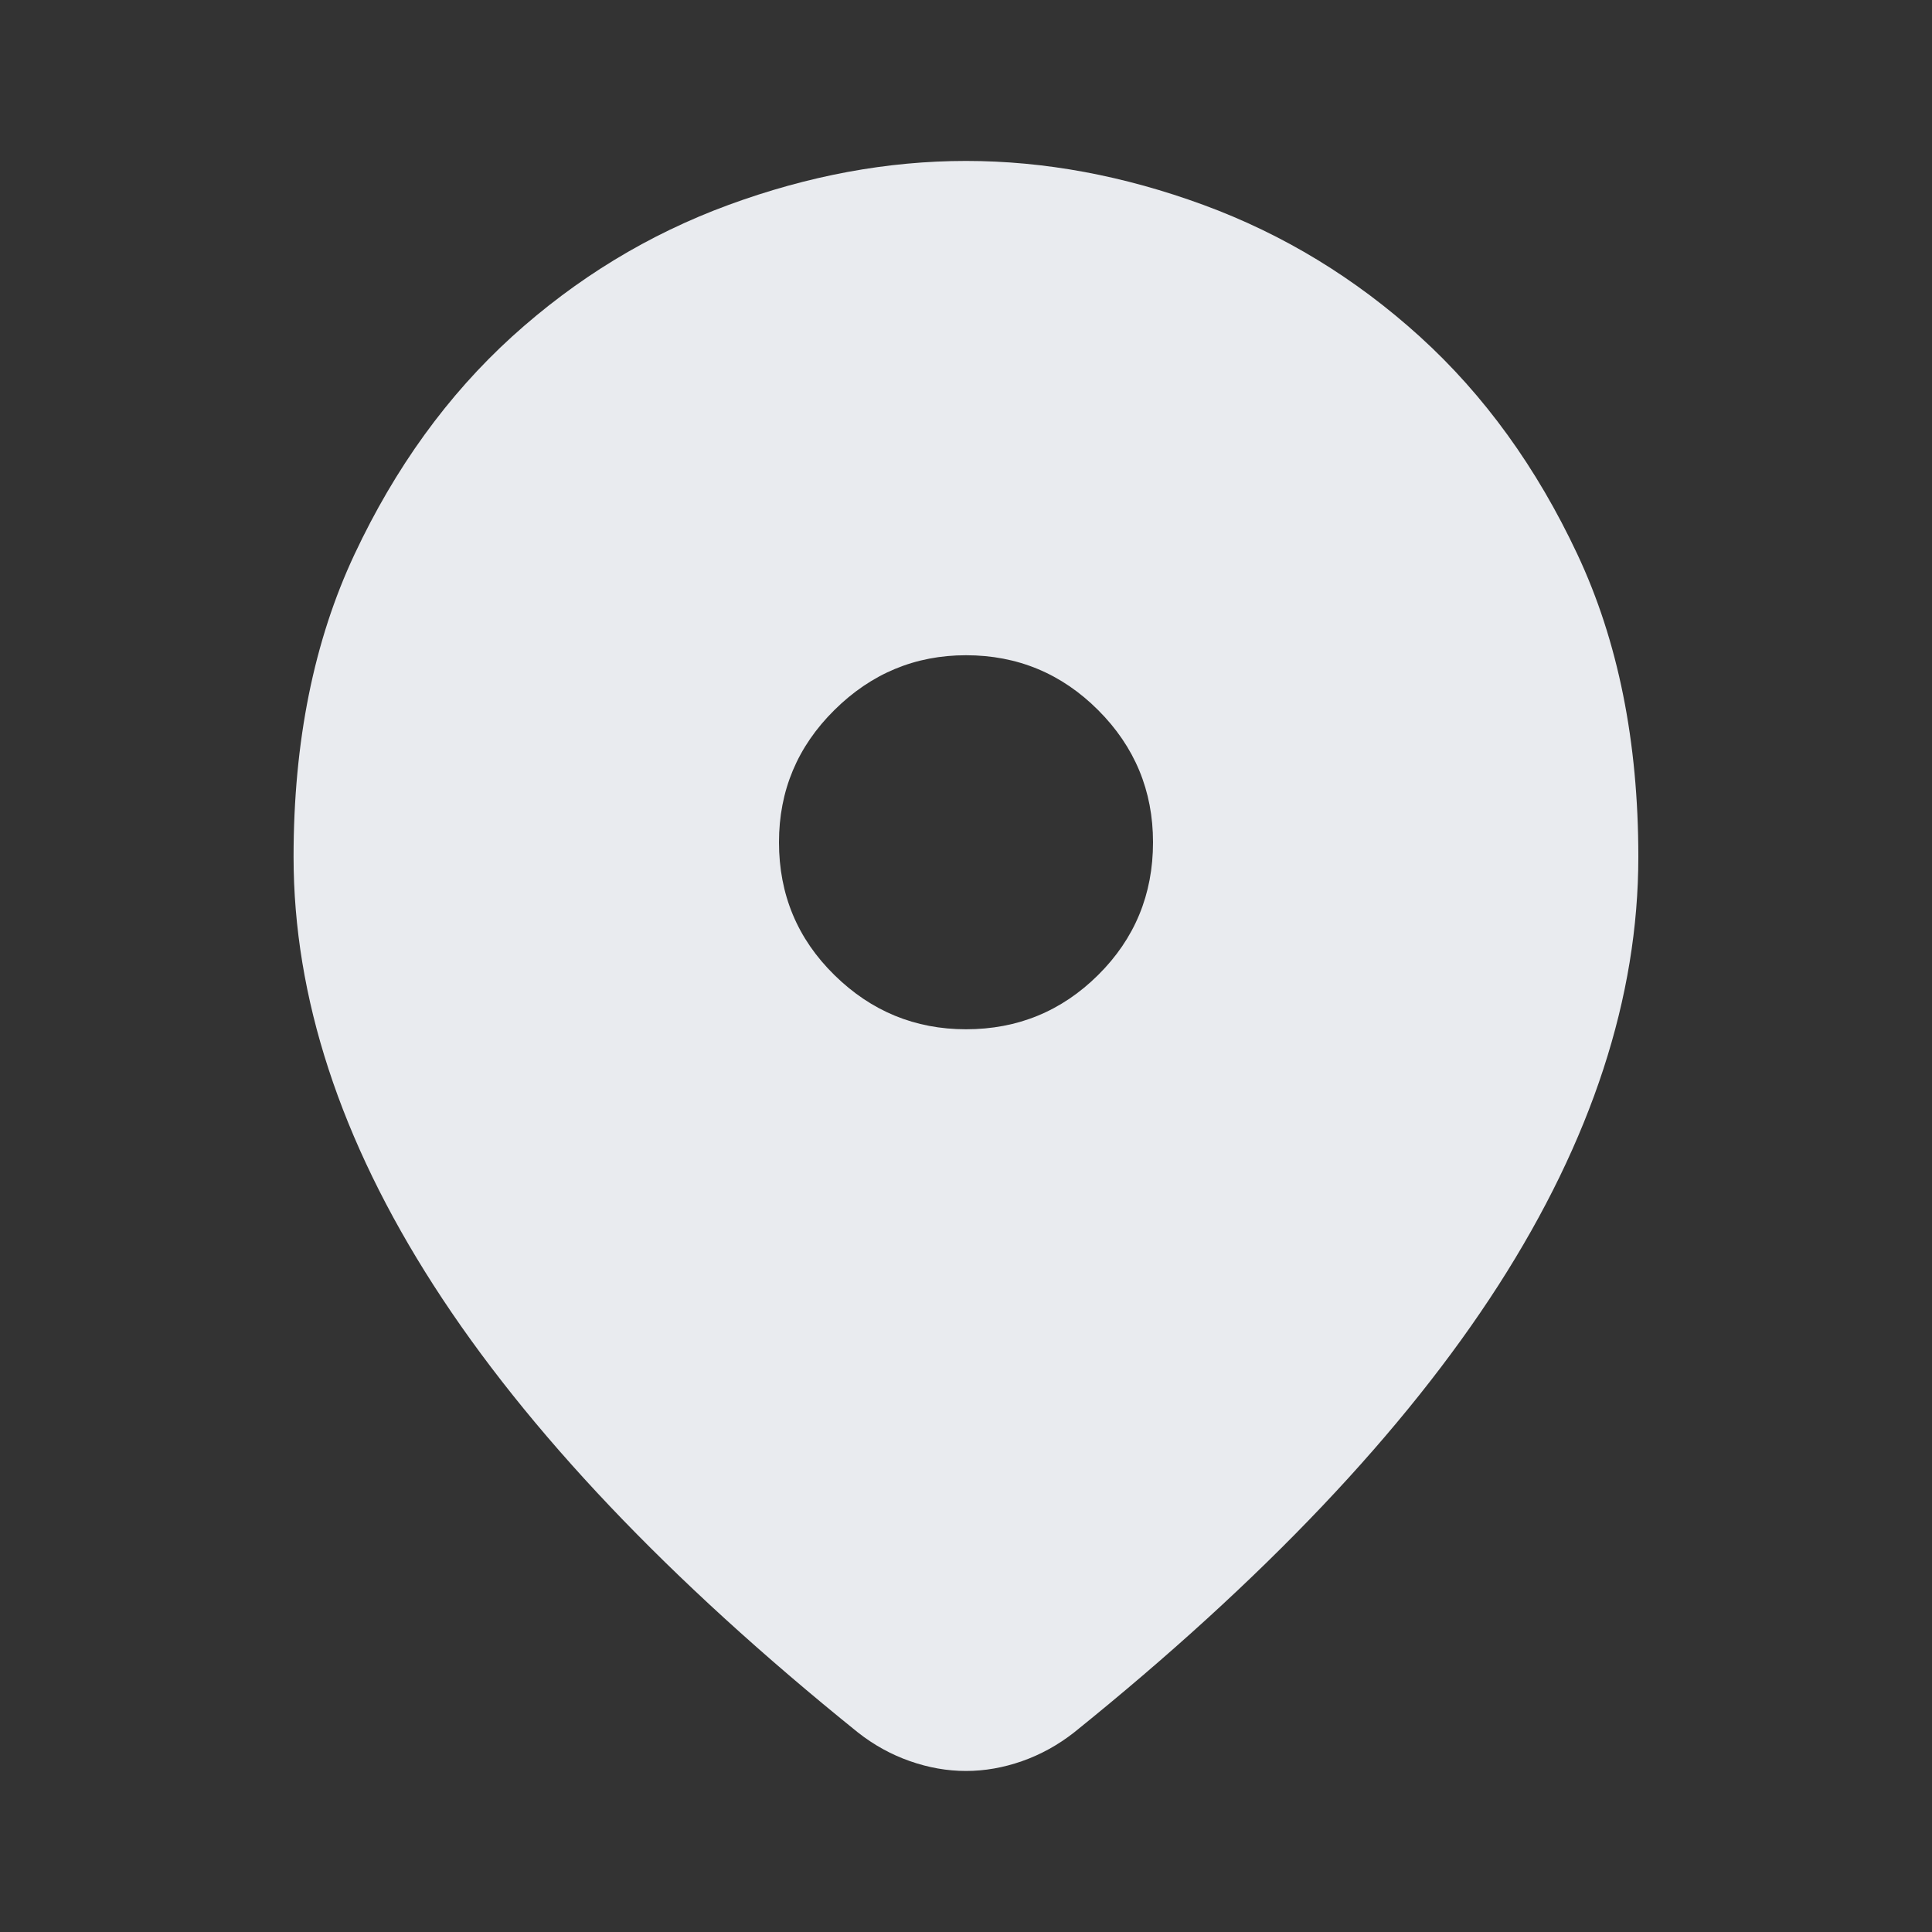 <svg width="20" height="20" viewBox="0 0 20 20" fill="none" xmlns="http://www.w3.org/2000/svg">
<rect x="0" y="0" width="20" height="20" fill="#333333" stroke="none"/>
<mask id="mask0_2561_15893" style="mask-type:alpha" maskUnits="userSpaceOnUse" x="0" y="0" width="20" height="20">
<rect width="20" height="20" fill="#FFAA35"/>
</mask>
<g mask="url(#mask0_2561_15893)">
<path d="M10 18.333C9.806 18.333 9.613 18.299 9.419 18.231C9.225 18.163 9.046 18.064 8.882 17.935C6.92 16.354 5.456 14.81 4.489 13.306C3.522 11.801 3.039 10.322 3.039 8.87C3.039 7.678 3.249 6.634 3.67 5.738C4.091 4.841 4.635 4.09 5.3 3.485C5.966 2.881 6.713 2.426 7.54 2.122C8.367 1.818 9.187 1.666 10 1.666C10.813 1.666 11.633 1.818 12.46 2.122C13.287 2.426 14.033 2.881 14.699 3.485C15.365 4.09 15.908 4.841 16.329 5.738C16.75 6.634 16.96 7.678 16.96 8.87C16.96 10.322 16.477 11.801 15.511 13.306C14.544 14.81 13.08 16.354 11.118 17.935C10.953 18.064 10.774 18.163 10.581 18.231C10.387 18.299 10.193 18.333 10 18.333ZM10 10.655C10.534 10.655 10.99 10.468 11.368 10.093C11.746 9.718 11.936 9.26 11.936 8.719C11.936 8.185 11.746 7.729 11.368 7.351C10.99 6.973 10.534 6.783 10 6.783C9.473 6.783 9.018 6.973 8.637 7.351C8.255 7.729 8.064 8.185 8.064 8.719C8.064 9.26 8.255 9.718 8.637 10.093C9.018 10.468 9.473 10.655 10 10.655Z" fill="#E9EBEF"/>
</g>
</svg>
